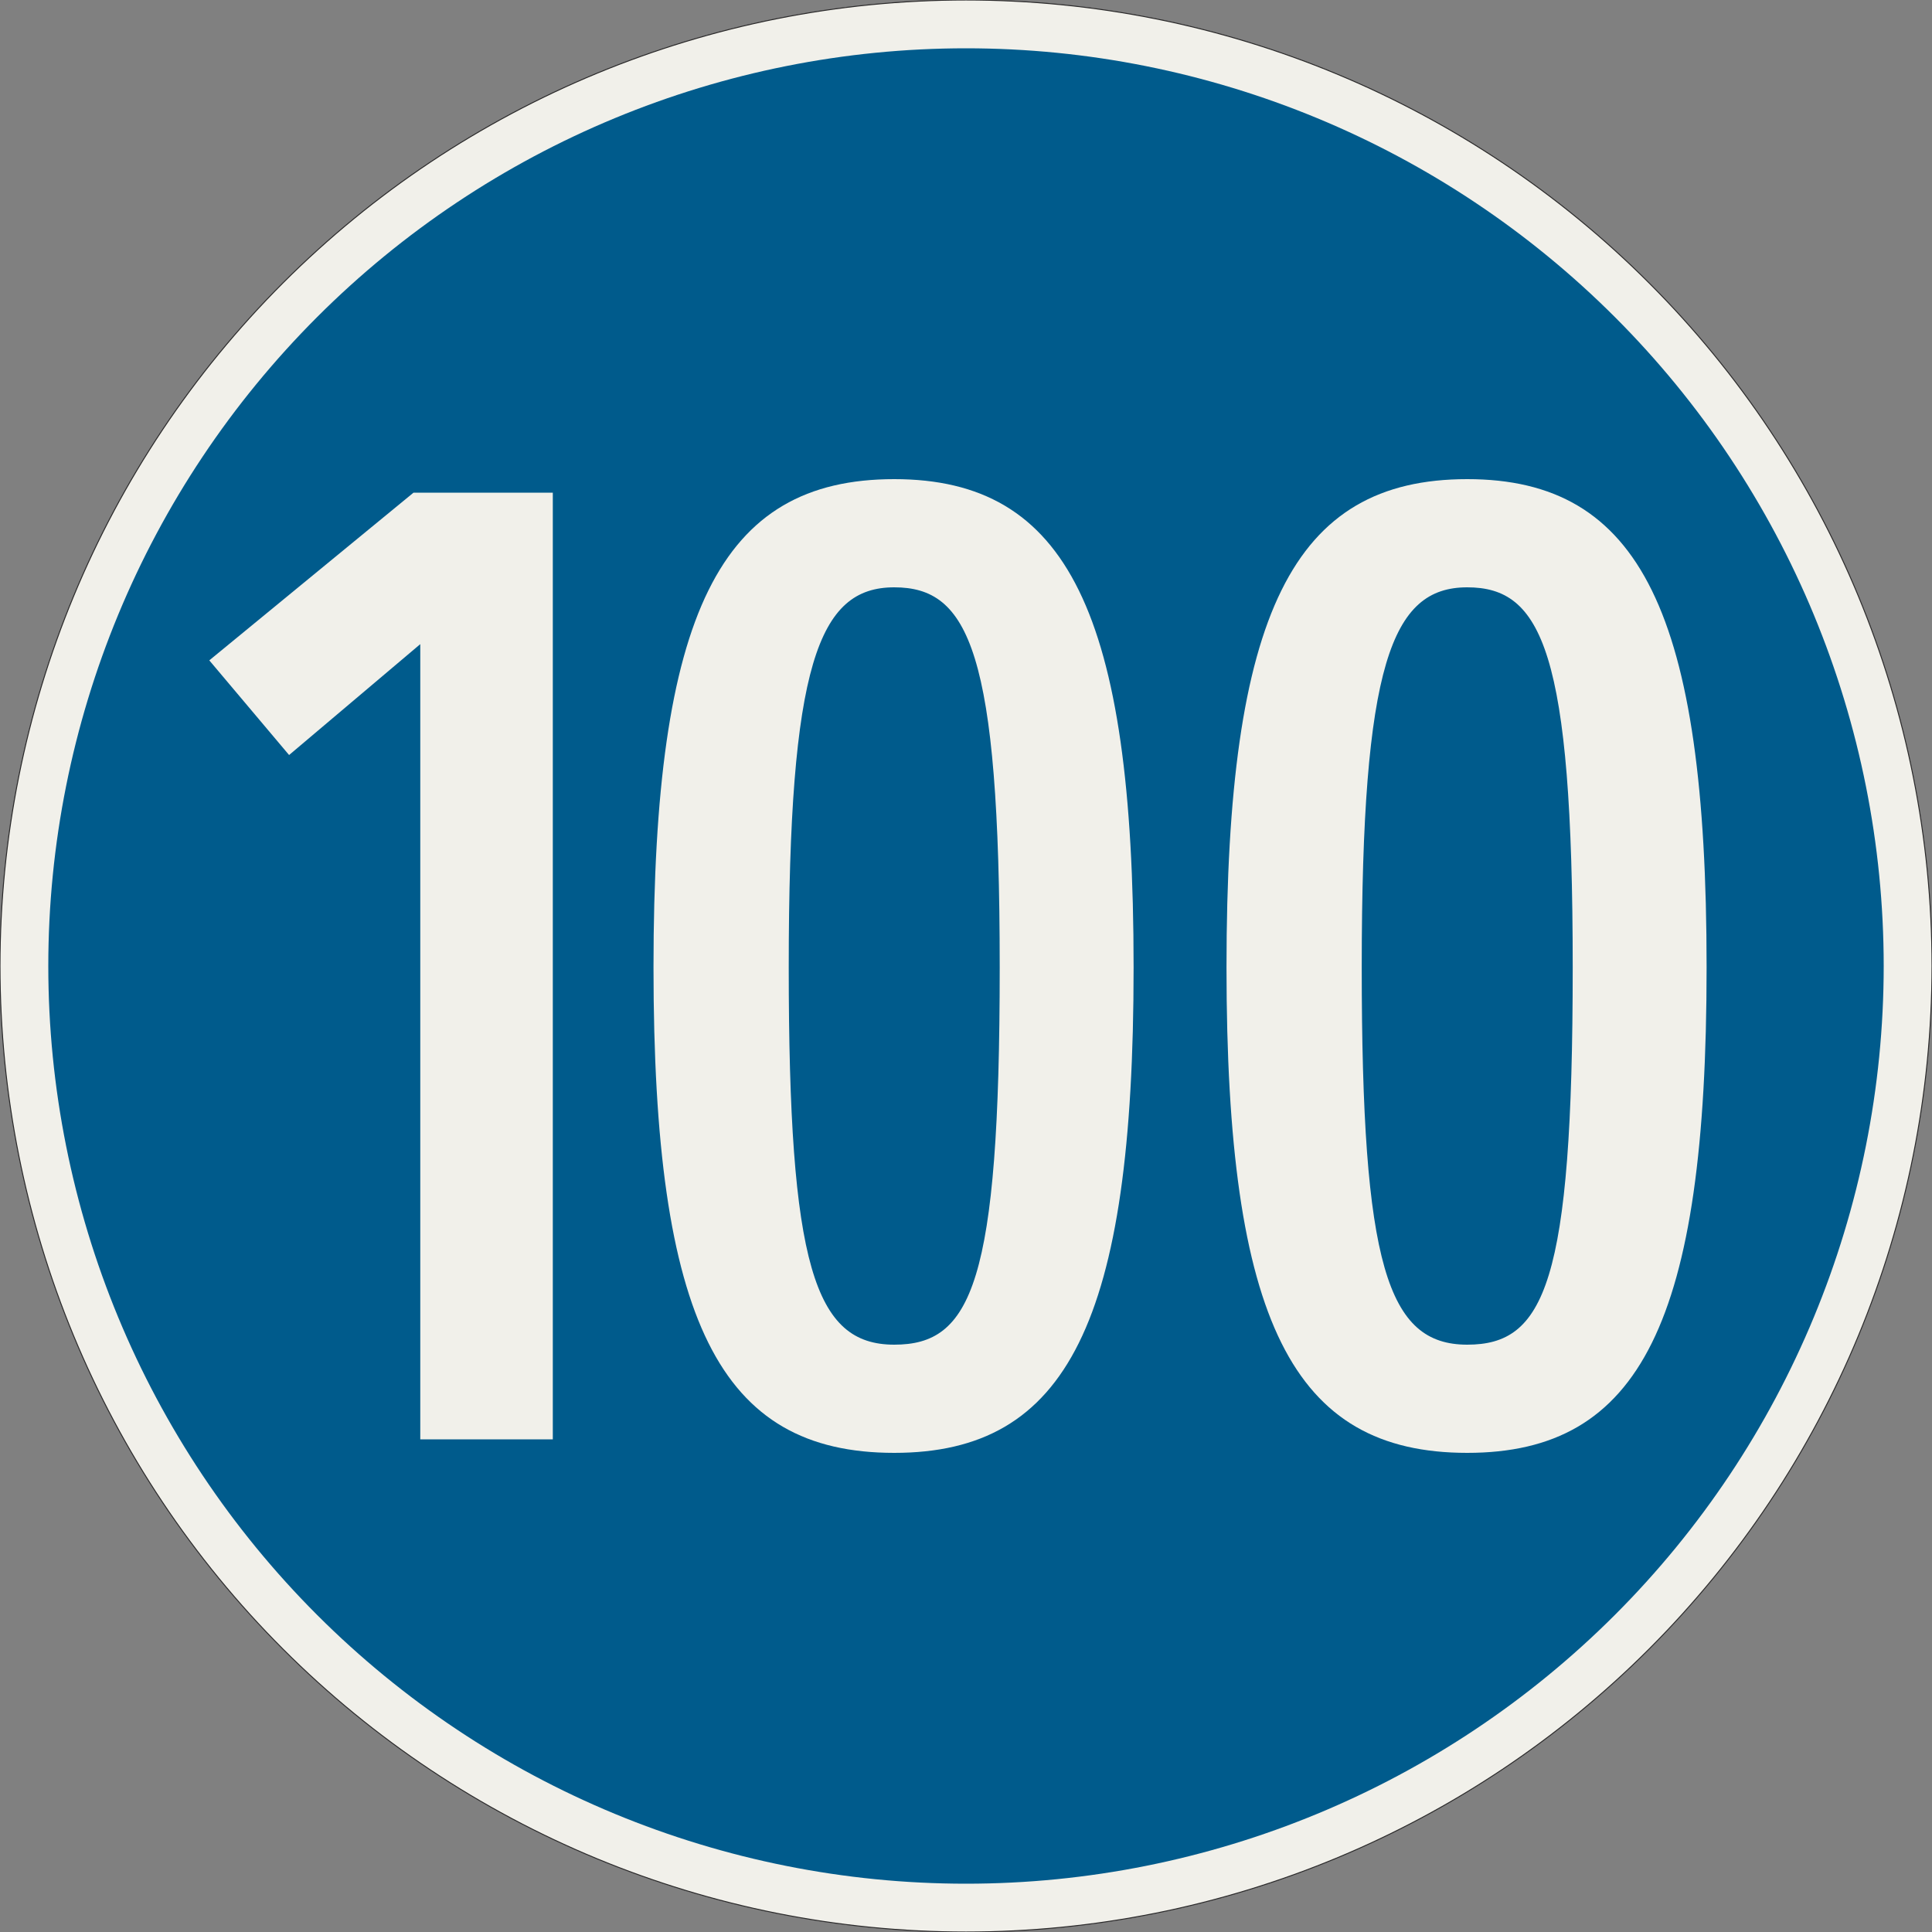 <?xml version="1.0" encoding="UTF-8"?>
<svg xmlns="http://www.w3.org/2000/svg" xmlns:xlink="http://www.w3.org/1999/xlink" width="600mm" height="600mm" viewBox="0 0 6000 6000" version="1.1">
<rect x="0" y="0" width="6000" height="6000" fill="#808080" stroke="none"/>
<defs>
<g>
<symbol overflow="visible" id="glyph0-0">
<path style="stroke:none;" d="M 277.203 0 L 1688.406 0 L 1688.406 -2940 L 277.203 -2940 Z M 642.594 -365.406 L 642.594 -2574.594 L 1323 -2574.594 L 1323 -365.406 Z M 642.594 -365.406 "/>
</symbol>
<symbol overflow="visible" id="glyph0-1">
<path style="stroke:none;" d="M 798 0 L 1209.594 0 L 1209.594 -2940 L 777 -2940 L 142.797 -2419.203 L 390.594 -2125.203 L 798 -2469.594 Z M 798 0 "/>
</symbol>
<symbol overflow="visible" id="glyph0-2">
<path style="stroke:none;" d="M 1264.203 -1465.797 C 1264.203 -483 1176 -294 936.594 -294 C 688.797 -294 609 -541.797 609 -1465.797 C 609 -2406.594 701.406 -2646 936.594 -2646 C 1167.594 -2646 1264.203 -2448.594 1264.203 -1465.797 Z M 1680 -1465.797 C 1680 -2566.203 1474.203 -2982 936.594 -2982 C 394.797 -2982 189 -2566.203 189 -1465.797 C 189 -365.406 394.797 42 936.594 42 C 1474.203 42 1680 -365.406 1680 -1465.797 Z M 1680 -1465.797 "/>
</symbol>
</g>
</defs>
<g id="surface2251">
<path style="fill-rule:evenodd;fill:rgb(94.51%,94.118%,91.765%);fill-opacity:1;stroke-width:0.3;stroke-linecap:butt;stroke-linejoin:miter;stroke:rgb(16.471%,16.078%,16.471%);stroke-opacity:1;stroke-miterlimit:3;" d="M 300 0 C 300 79.565 268.393 155.871 212.132 212.132 C 155.871 268.393 79.565 300 0 300 C -79.565 300 -155.871 268.393 -212.132 212.132 C -268.393 155.871 -300 79.565 -300 0 C -300 -79.565 -268.393 -155.871 -212.132 -212.132 C -155.871 -268.393 -79.565 -300 0 -300 C 79.565 -300 155.871 -268.393 212.132 -212.132 C 268.393 -155.871 300 -79.565 300 0 " transform="matrix(10,0,0,-10,3000,3000)"/>
<path style=" stroke:none;fill-rule:evenodd;fill:rgb(0%,35.686%,54.902%);fill-opacity:1;" d="M 5850 3000 C 5850 2244.133 5549.734 1519.223 5015.254 984.746 C 4480.777 450.266 3755.867 150 3000 150 C 2244.133 150 1519.223 450.266 984.746 984.746 C 450.266 1519.223 150 2244.133 150 3000 C 150 3755.867 450.266 4480.777 984.746 5015.254 C 1519.223 5549.734 2244.133 5850 3000 5850 C 3755.867 5850 4480.777 5549.734 5015.254 5015.254 C 5549.734 4480.777 5850 3755.867 5850 3000 "/>
<g style="fill:rgb(94.51%,94.118%,91.765%);fill-opacity:1;">
  <use xlink:href="#glyph0-1" x="507.199" y="4470"/>
</g>
<g style="fill:rgb(94.51%,94.118%,91.765%);fill-opacity:1;">
  <use xlink:href="#glyph0-2" x="1840.5" y="4470"/>
</g>
<g style="fill:rgb(94.51%,94.118%,91.765%);fill-opacity:1;">
  <use xlink:href="#glyph0-2" x="3620" y="4470"/>
</g>
</g>
</svg>
